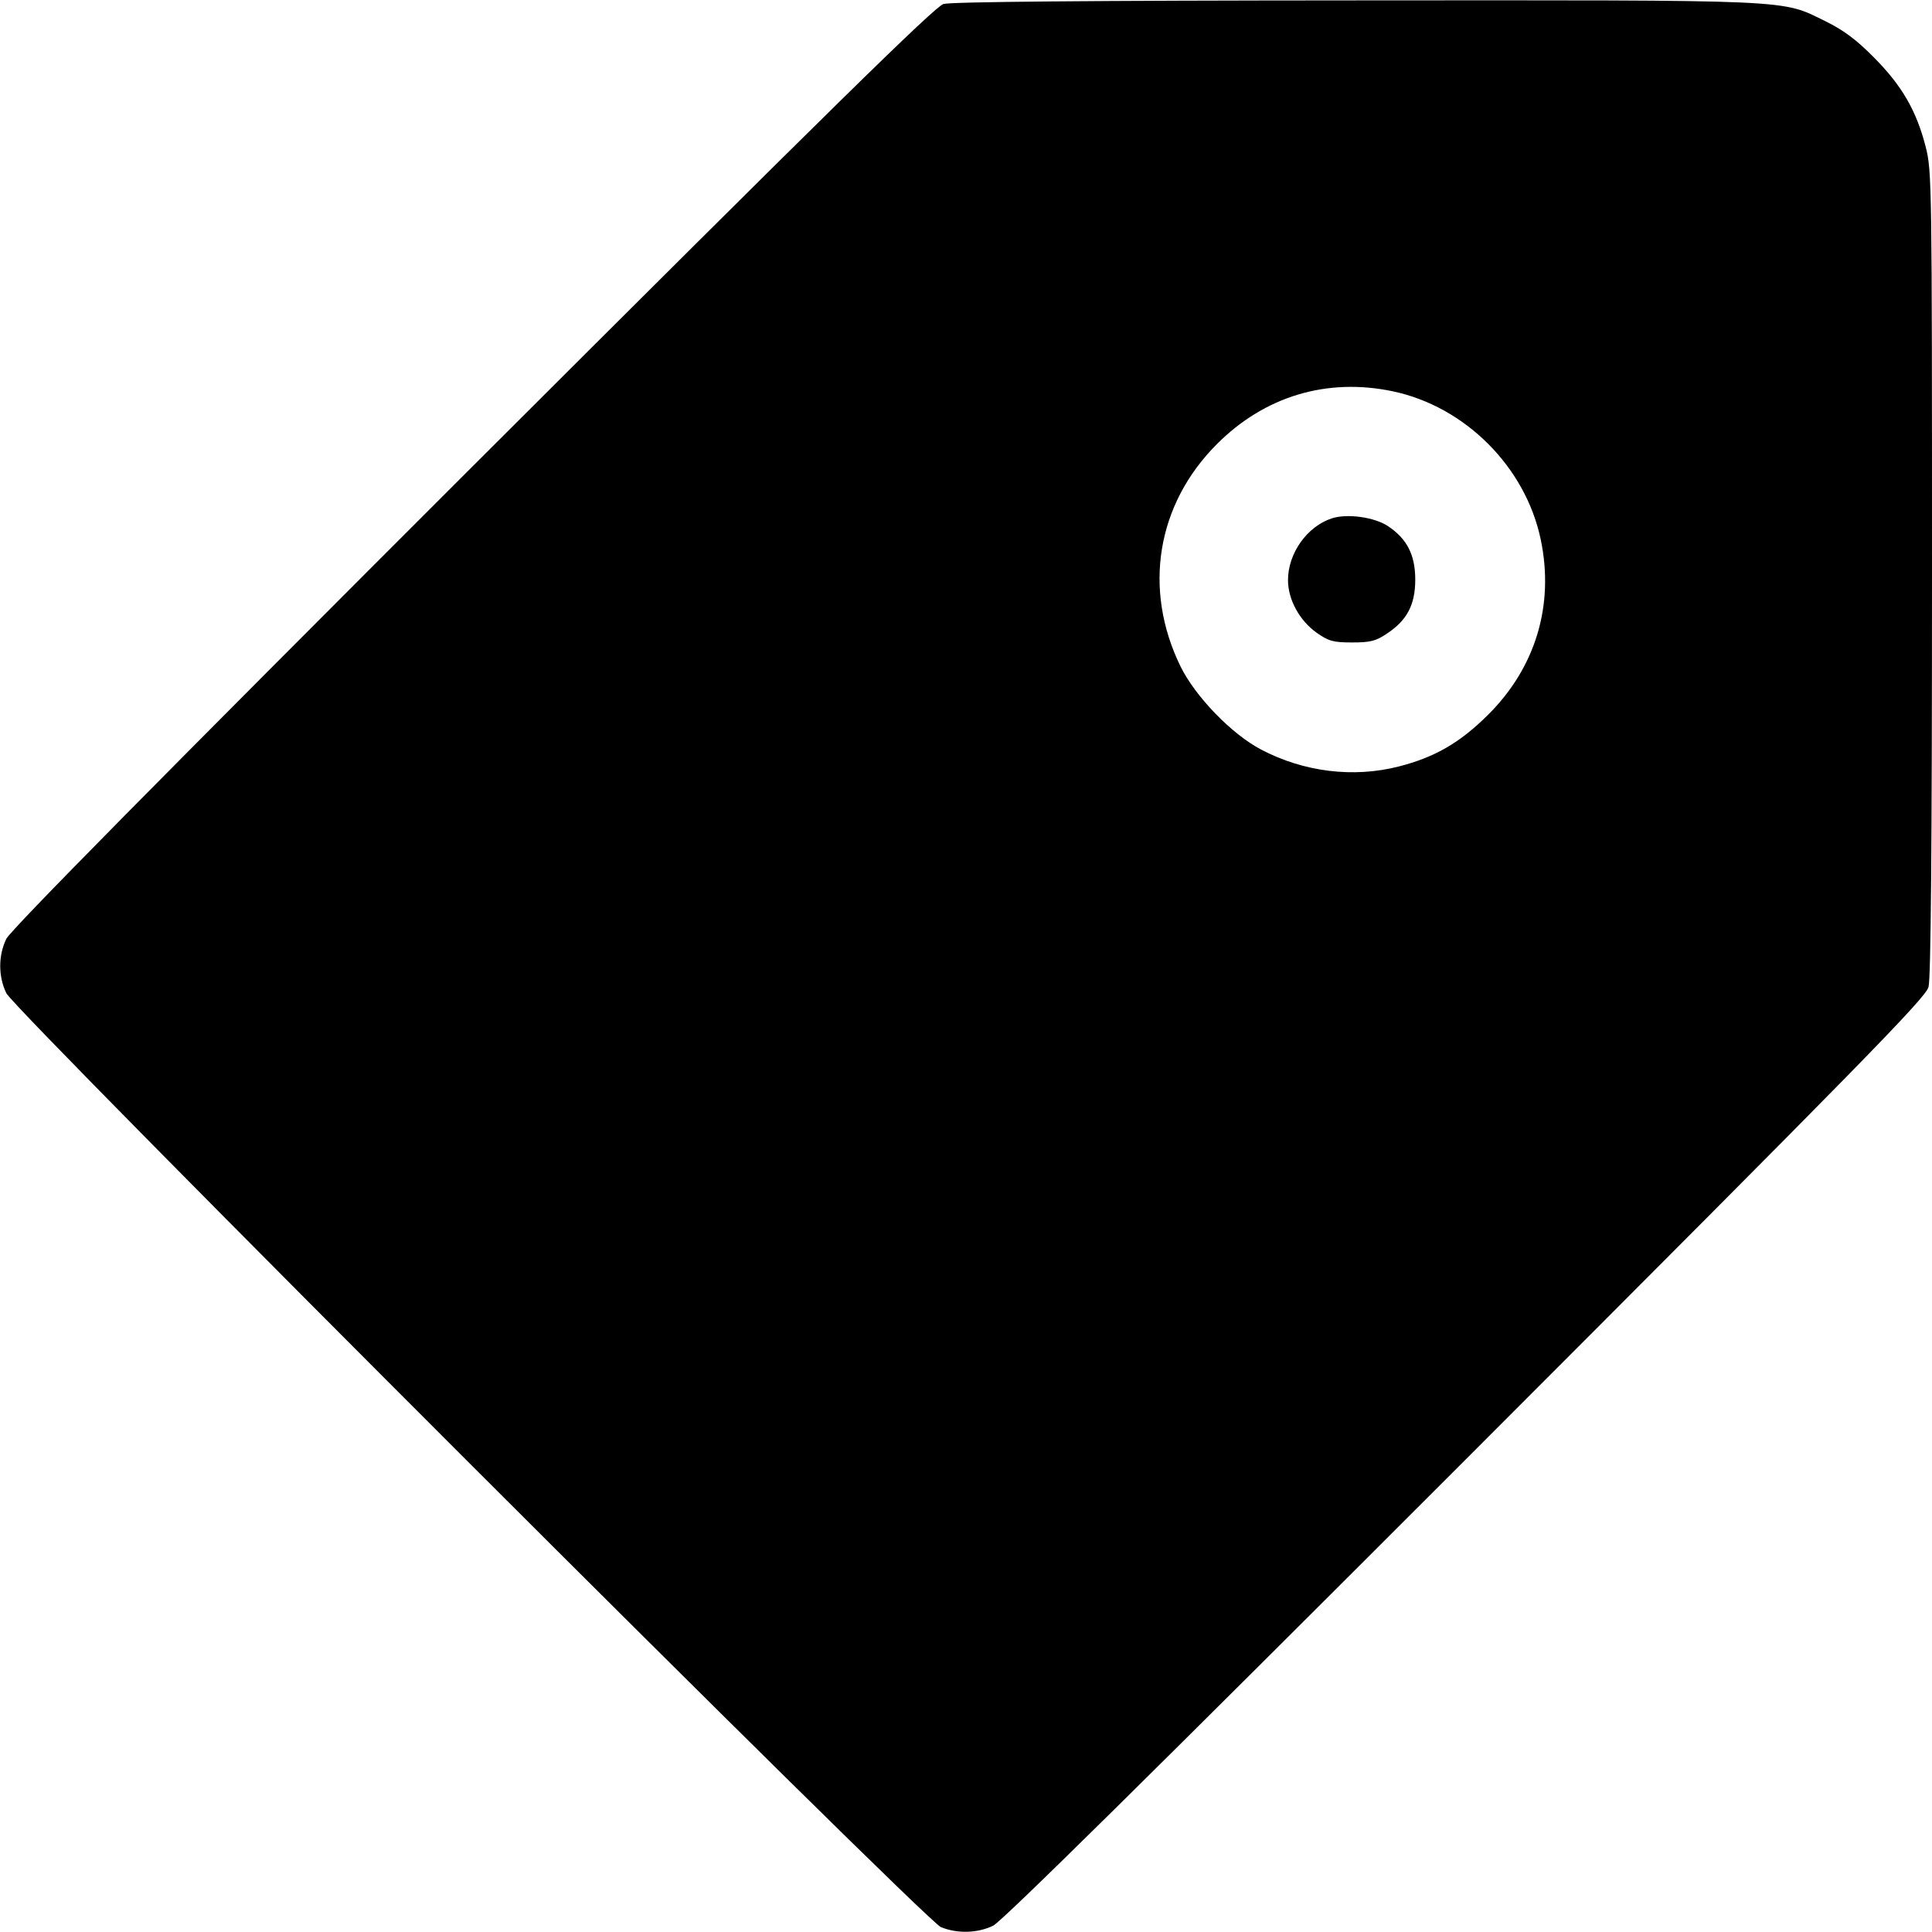 <svg fill="none" viewBox="0 0 15 15" xmlns="http://www.w3.org/2000/svg"><path d="M7.325 0.031 C 7.257 0.052,6.457 0.837,3.668 3.622 C 1.232 6.056,0.083 7.220,0.049 7.289 C -0.014 7.419,-0.014 7.581,0.049 7.711 C 0.121 7.857,7.177 14.909,7.305 14.962 C 7.432 15.014,7.589 15.010,7.711 14.951 C 7.780 14.917,8.946 13.766,11.379 11.332 C 14.479 8.230,14.949 7.749,14.973 7.663 C 14.991 7.594,15.000 6.590,15.000 4.448 C 15.000 1.427,14.999 1.327,14.951 1.140 C 14.879 0.859,14.767 0.666,14.551 0.448 C 14.413 0.308,14.313 0.234,14.175 0.166 C 13.823 -0.006,13.978 0.001,10.525 0.003 C 8.442 0.004,7.384 0.014,7.325 0.031 M10.813 3.038 C 11.375 3.156,11.844 3.625,11.962 4.188 C 12.069 4.697,11.923 5.183,11.552 5.551 C 11.334 5.767,11.141 5.879,10.860 5.951 C 10.507 6.041,10.124 5.994,9.792 5.820 C 9.564 5.701,9.281 5.409,9.166 5.175 C 8.872 4.575,8.980 3.916,9.448 3.448 C 9.819 3.076,10.303 2.931,10.813 3.038 M10.342 4.024 C 10.149 4.086,10.000 4.295,10.000 4.504 C 10.000 4.655,10.089 4.818,10.223 4.913 C 10.316 4.978,10.351 4.988,10.498 4.988 C 10.639 4.988,10.683 4.977,10.767 4.920 C 10.924 4.817,10.988 4.695,10.988 4.500 C 10.988 4.308,10.924 4.183,10.775 4.084 C 10.670 4.015,10.460 3.986,10.342 4.024 " fill="currentColor" stroke="none" fill-rule="evenodd"></path></svg>